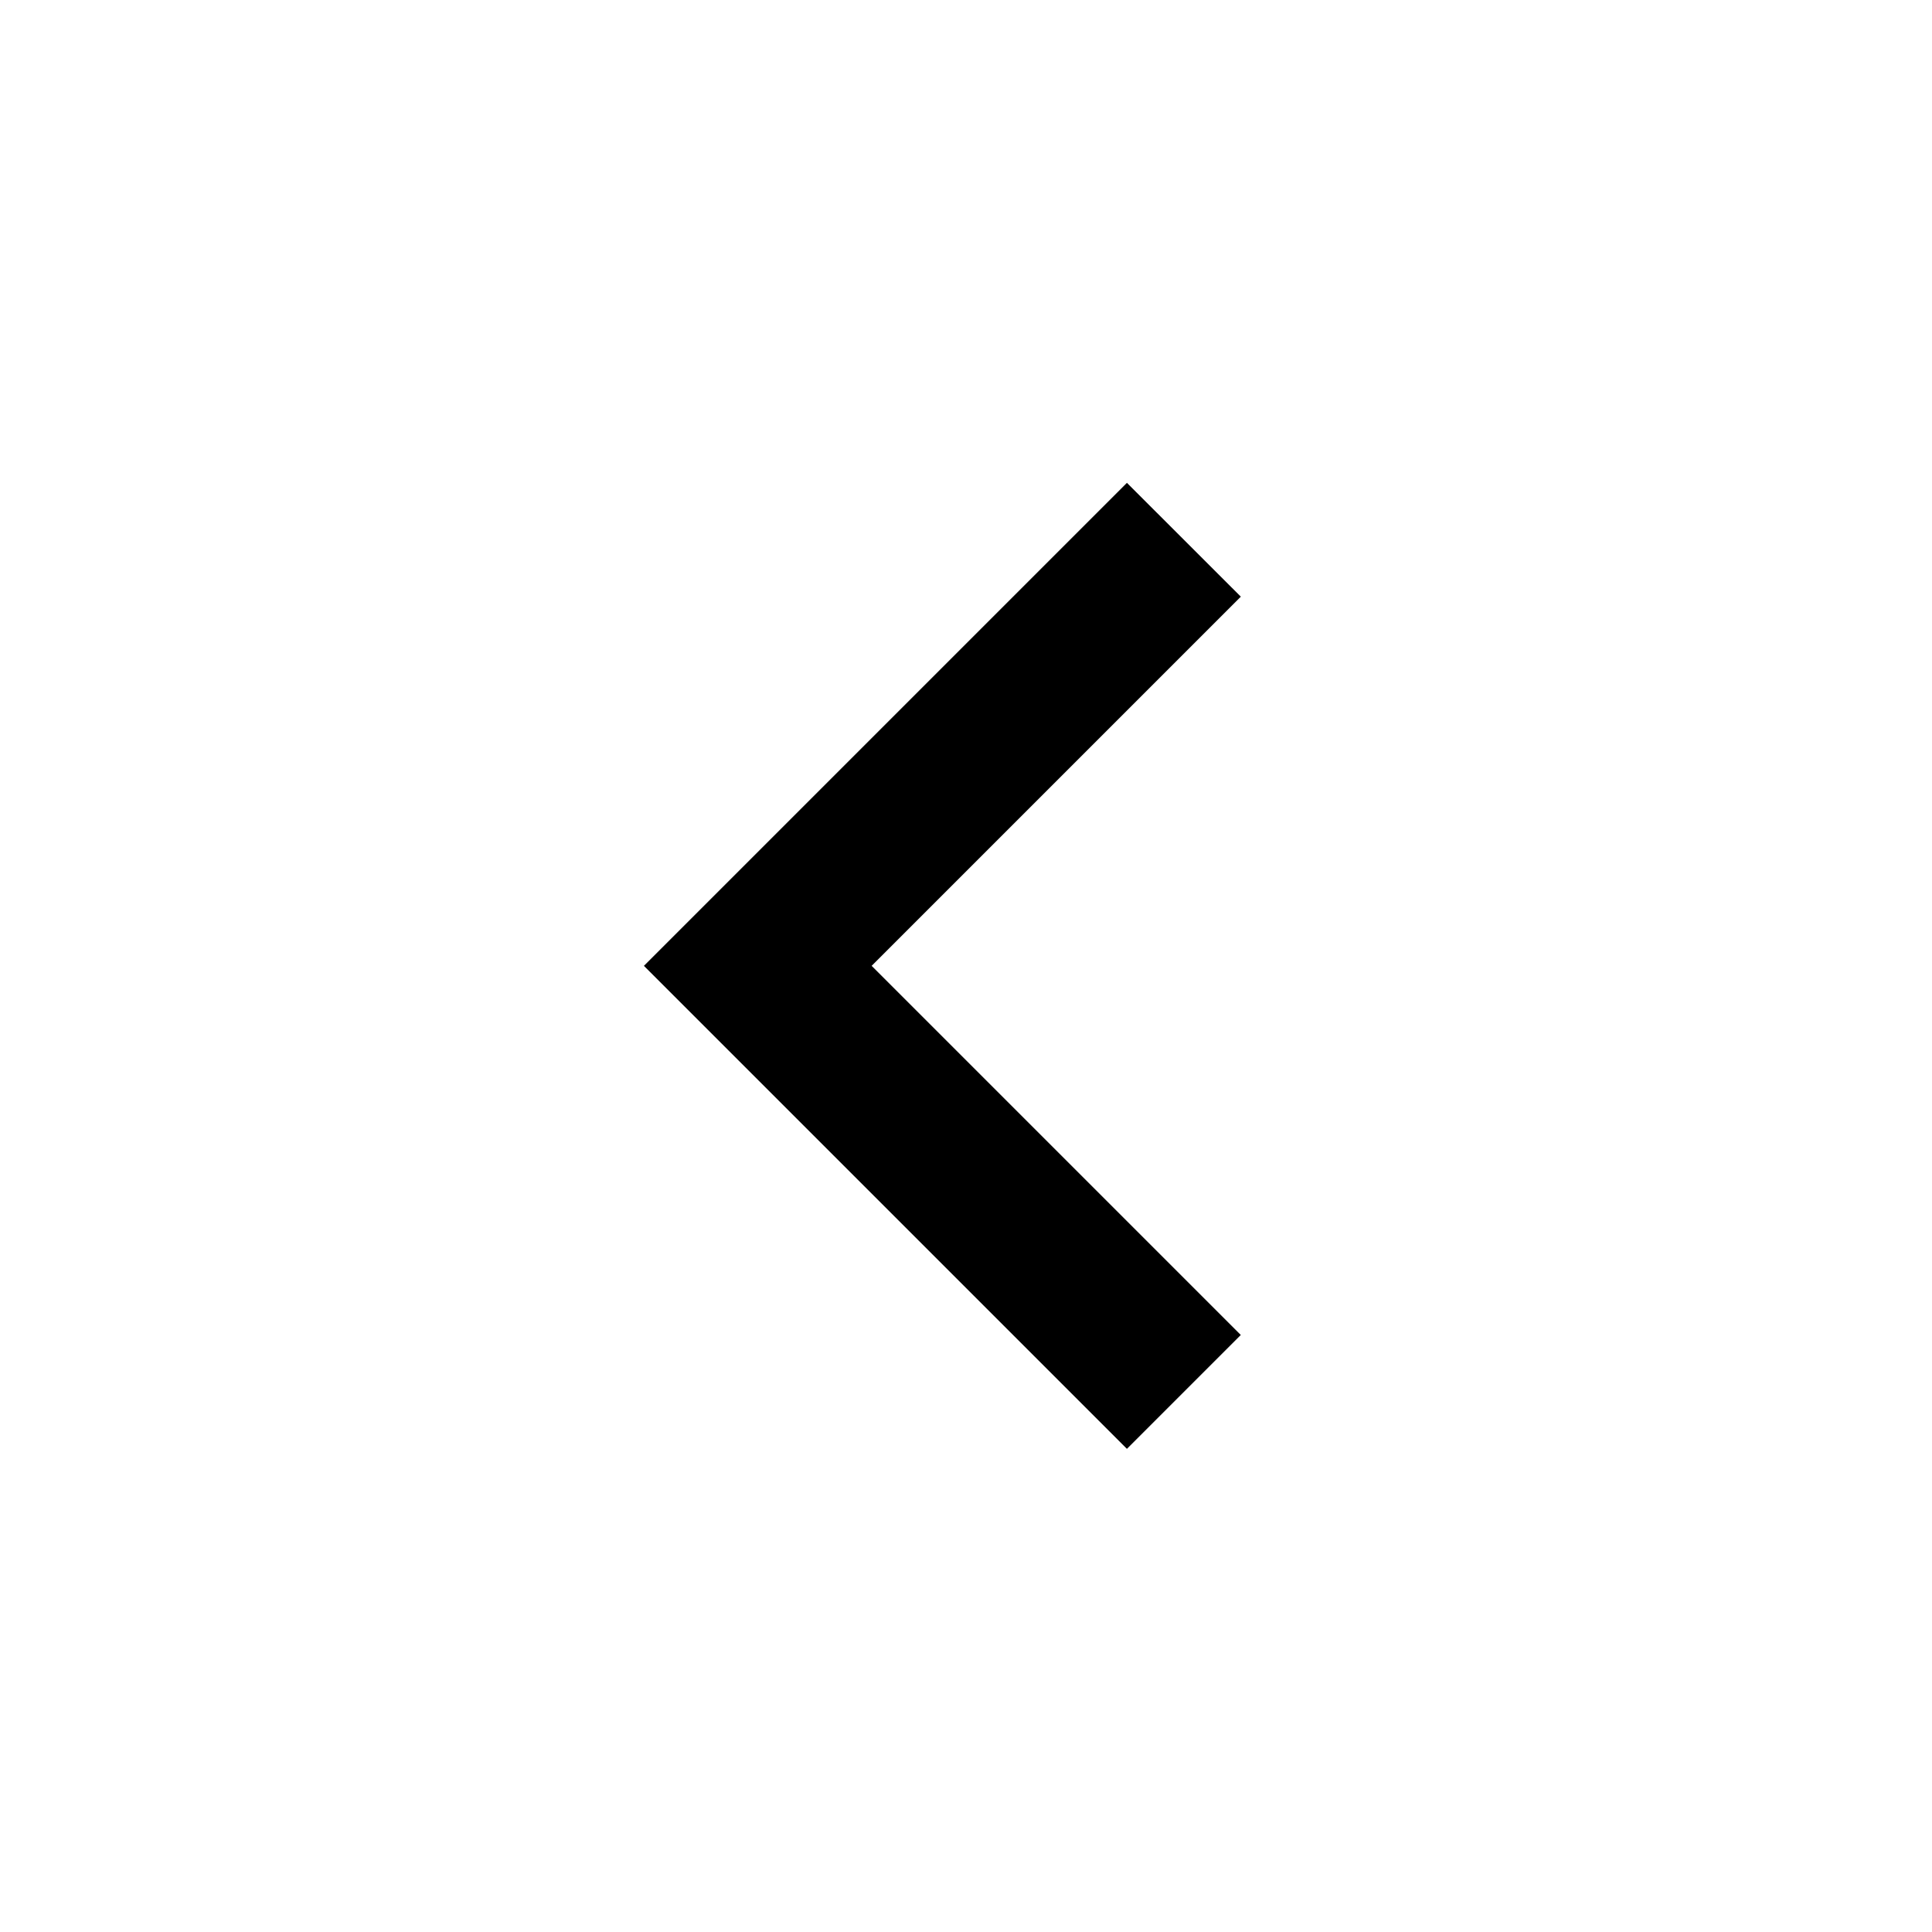 <svg xmlns="http://www.w3.org/2000/svg" version="1.1" baseProfile="full" width="24" height="24" viewBox="0 0 24.00 24.00" xml:space="preserve"><path fill="#000" fill-opacity="1" stroke-width=".2" stroke-linejoin="round" d="M15.414 16.584l-4.586-4.586 4.586-4.586-1.415-1.414-6 6 6 6 1.414-1.414z"/></svg>
